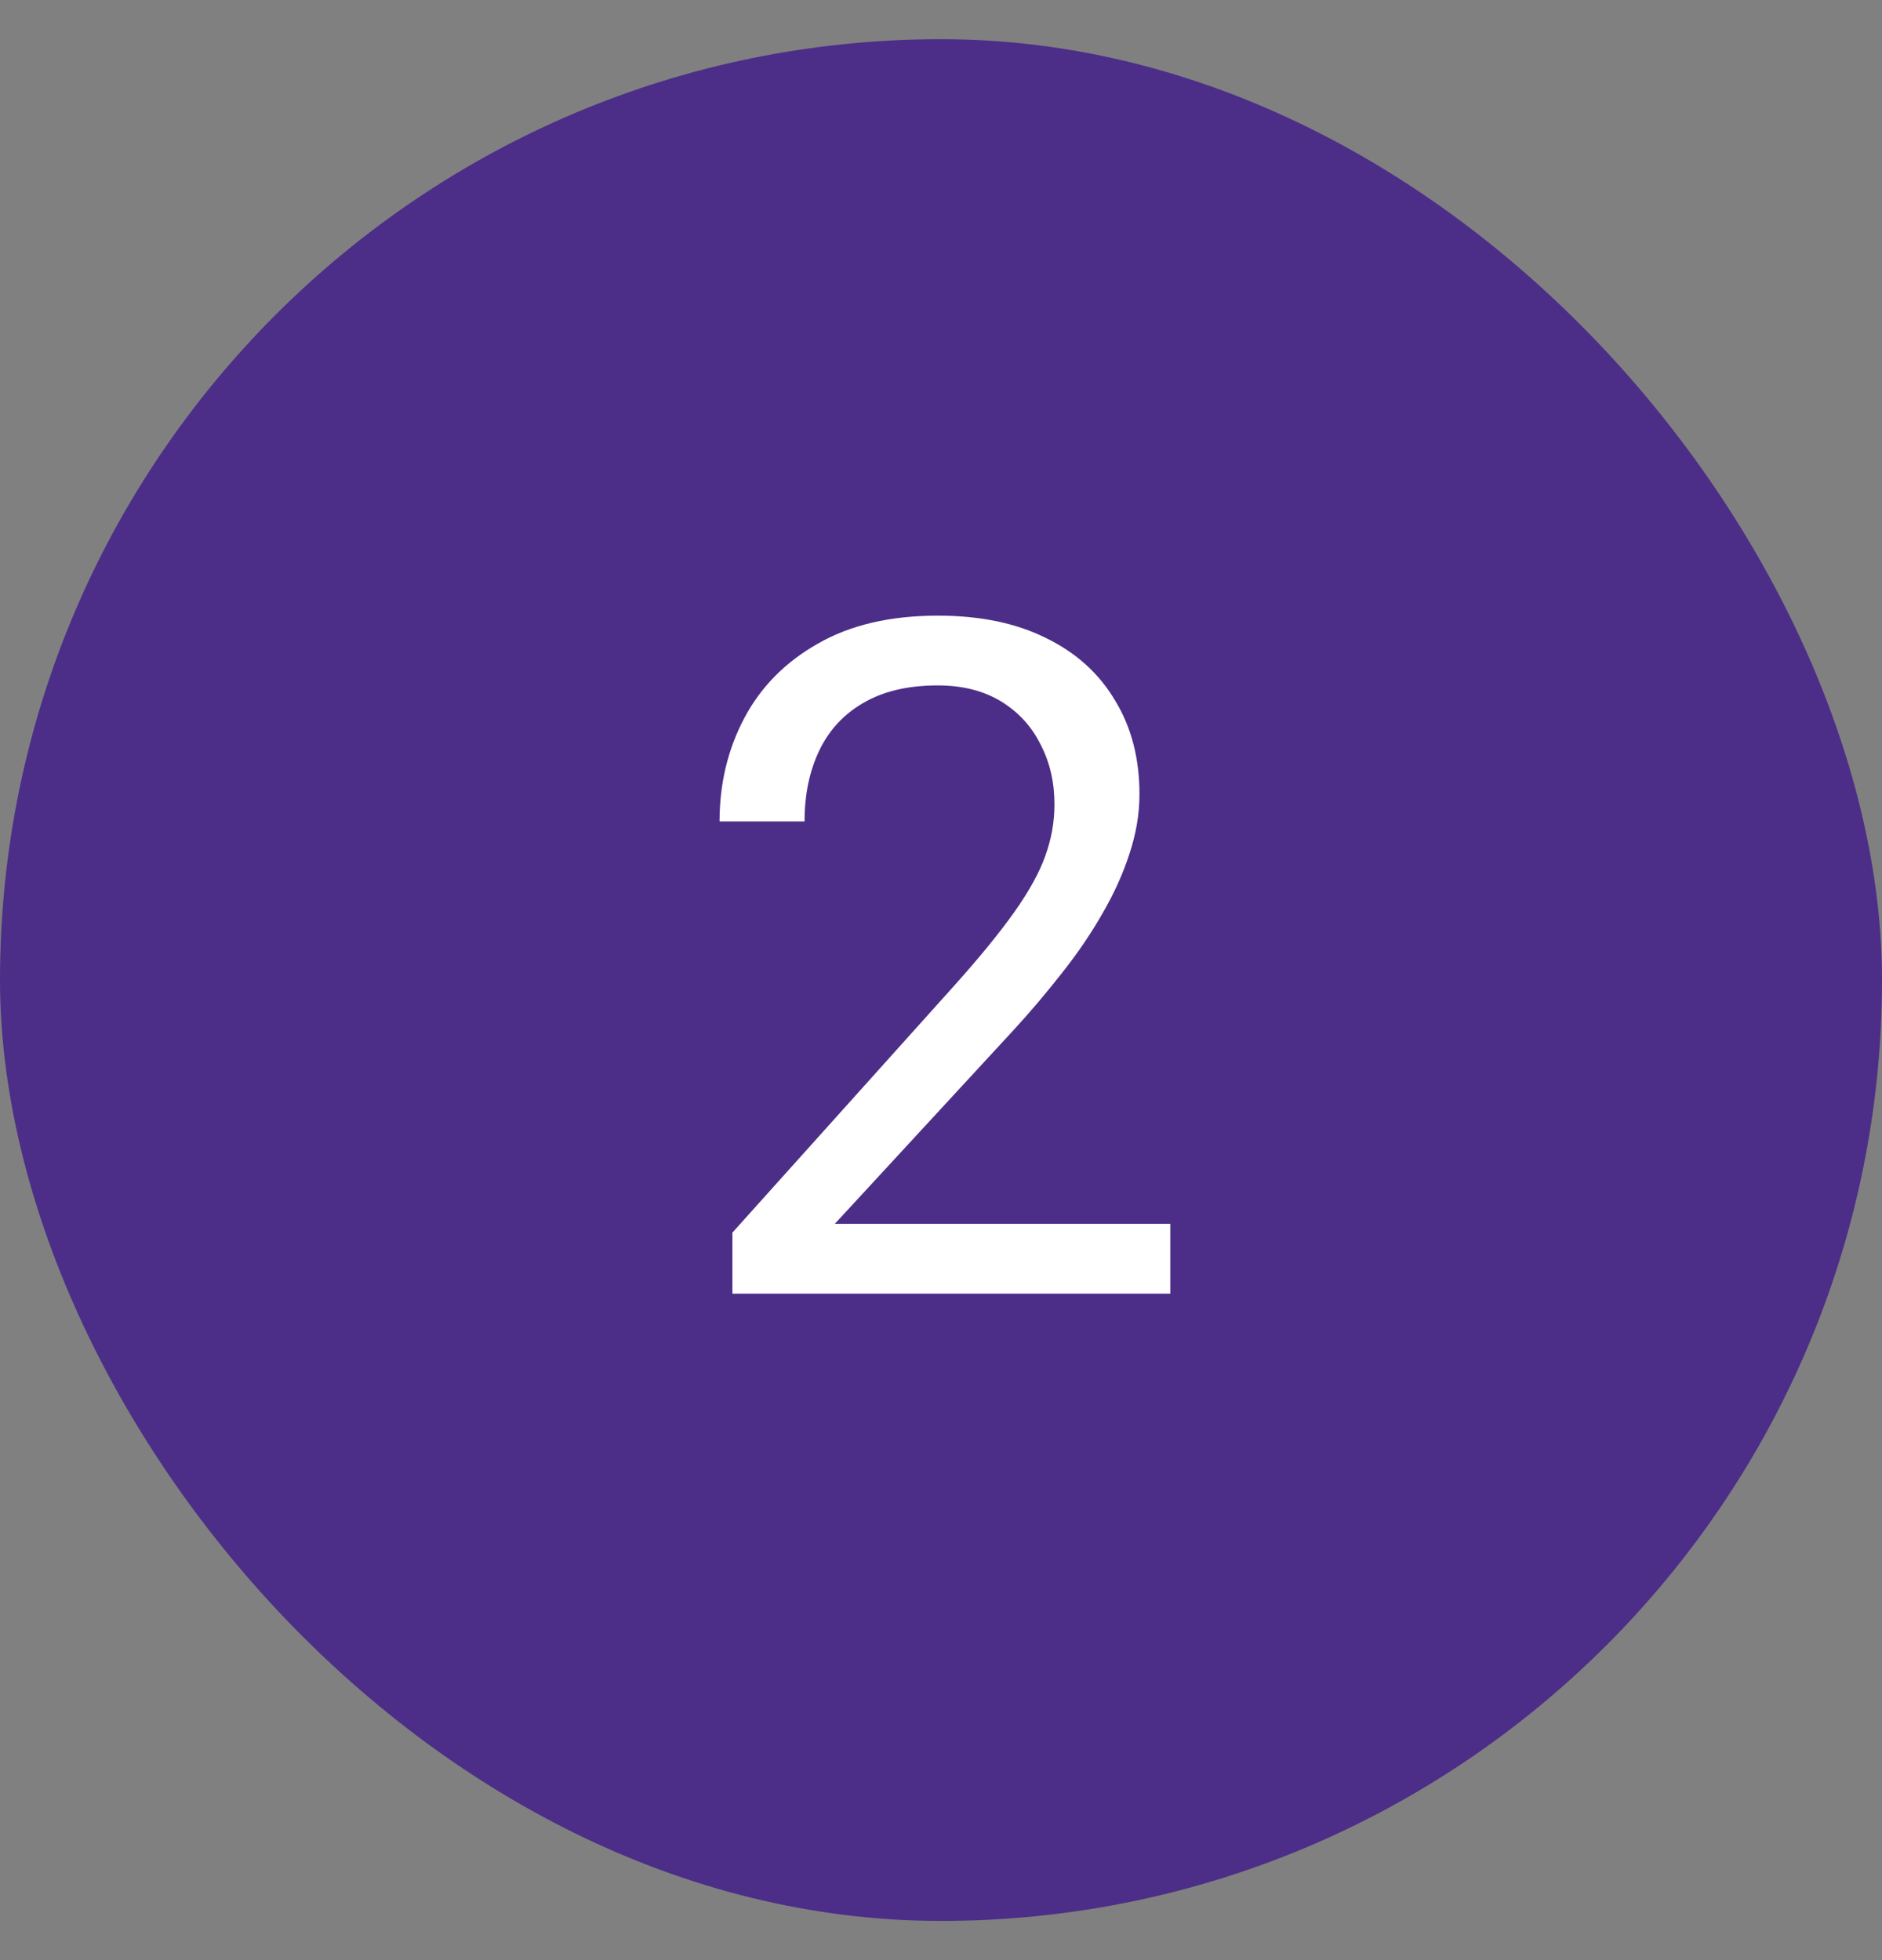 <svg width="24" height="25" viewBox="0 0 24 25" fill="none" xmlns="http://www.w3.org/2000/svg">
<rect x="0" y="0" width="24" height="25" fill="#808080" stroke="none"/>
<rect y="0.5" width="24" height="24" rx="12" fill="#4C2E88"/>
<path d="M14.924 15.609V16.5H9.34V15.721L12.135 12.609C12.479 12.227 12.744 11.902 12.932 11.637C13.123 11.367 13.256 11.127 13.33 10.916C13.408 10.701 13.447 10.482 13.447 10.26C13.447 9.979 13.389 9.725 13.271 9.498C13.158 9.268 12.99 9.084 12.768 8.947C12.545 8.811 12.275 8.742 11.959 8.742C11.58 8.742 11.264 8.816 11.01 8.965C10.76 9.109 10.572 9.312 10.447 9.574C10.322 9.836 10.26 10.137 10.26 10.477H9.176C9.176 9.996 9.281 9.557 9.492 9.158C9.703 8.76 10.016 8.443 10.43 8.209C10.844 7.971 11.354 7.852 11.959 7.852C12.498 7.852 12.959 7.947 13.342 8.139C13.725 8.326 14.018 8.592 14.221 8.936C14.428 9.275 14.531 9.674 14.531 10.131C14.531 10.381 14.488 10.635 14.402 10.893C14.32 11.146 14.205 11.4 14.057 11.654C13.912 11.908 13.742 12.158 13.547 12.404C13.355 12.65 13.15 12.893 12.932 13.131L10.646 15.609H14.924Z" fill="white"/>
</svg>
